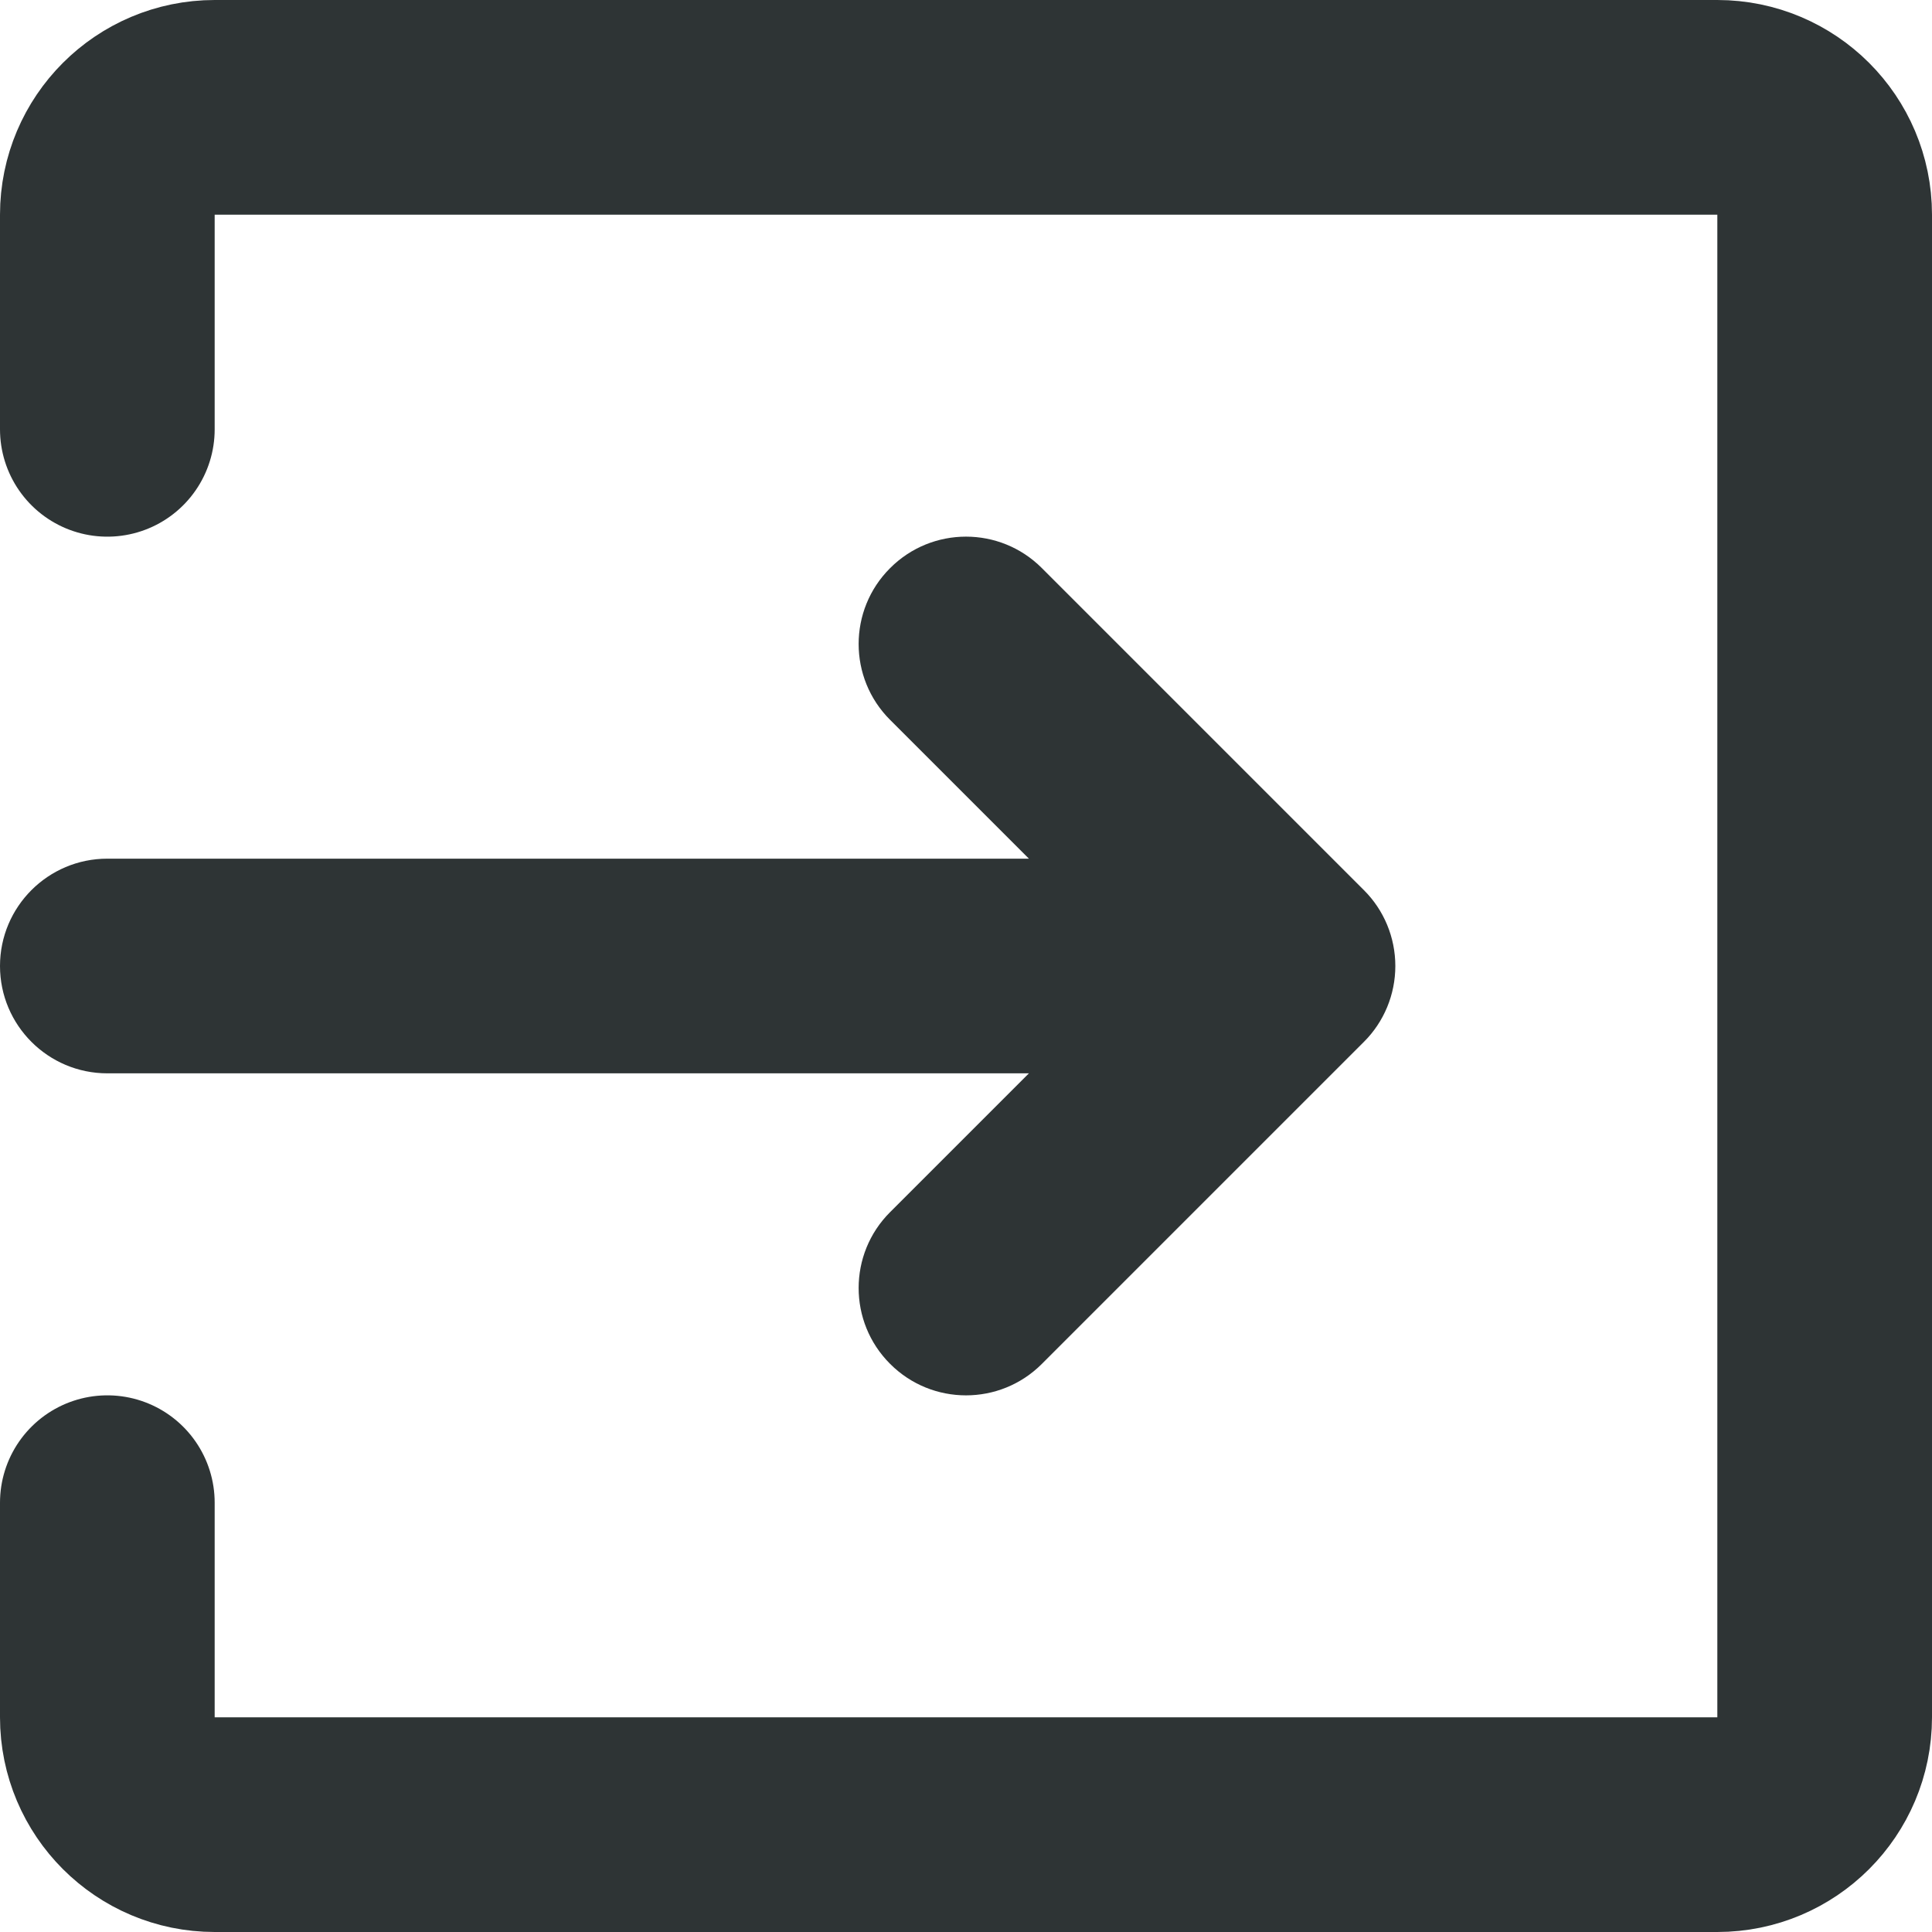<svg width="18" height="18" viewBox="0 0 18 18" fill="none" xmlns="http://www.w3.org/2000/svg">
<path d="M8.293 11.293C7.902 11.683 7.902 12.317 8.293 12.707C8.683 13.098 9.317 13.098 9.707 12.707L8.293 11.293ZM12 9L12.707 9.707C12.895 9.52 13 9.265 13 9C13 8.735 12.895 8.48 12.707 8.293L12 9ZM9.707 5.293C9.317 4.902 8.683 4.902 8.293 5.293C7.902 5.683 7.902 6.317 8.293 6.707L9.707 5.293ZM1 8C0.448 8 0 8.448 0 9C5.96046e-08 9.552 0.448 10 1 10L1 8ZM9.707 12.707L12.707 9.707L11.293 8.293L8.293 11.293L9.707 12.707ZM12.707 8.293L9.707 5.293L8.293 6.707L11.293 9.707L12.707 8.293ZM1 10L12 10V8L1 8L1 10Z" fill="#2E3435"/>
<path d="M1 4V2C1 1.448 1.448 1 2 1H16C16.552 1 17 1.448 17 2V16C17 16.552 16.552 17 16 17H2C1.448 17 1 16.552 1 16V14" stroke="#2E3435" stroke-width="2" stroke-linecap="round" stroke-linejoin="round"/>
</svg>
